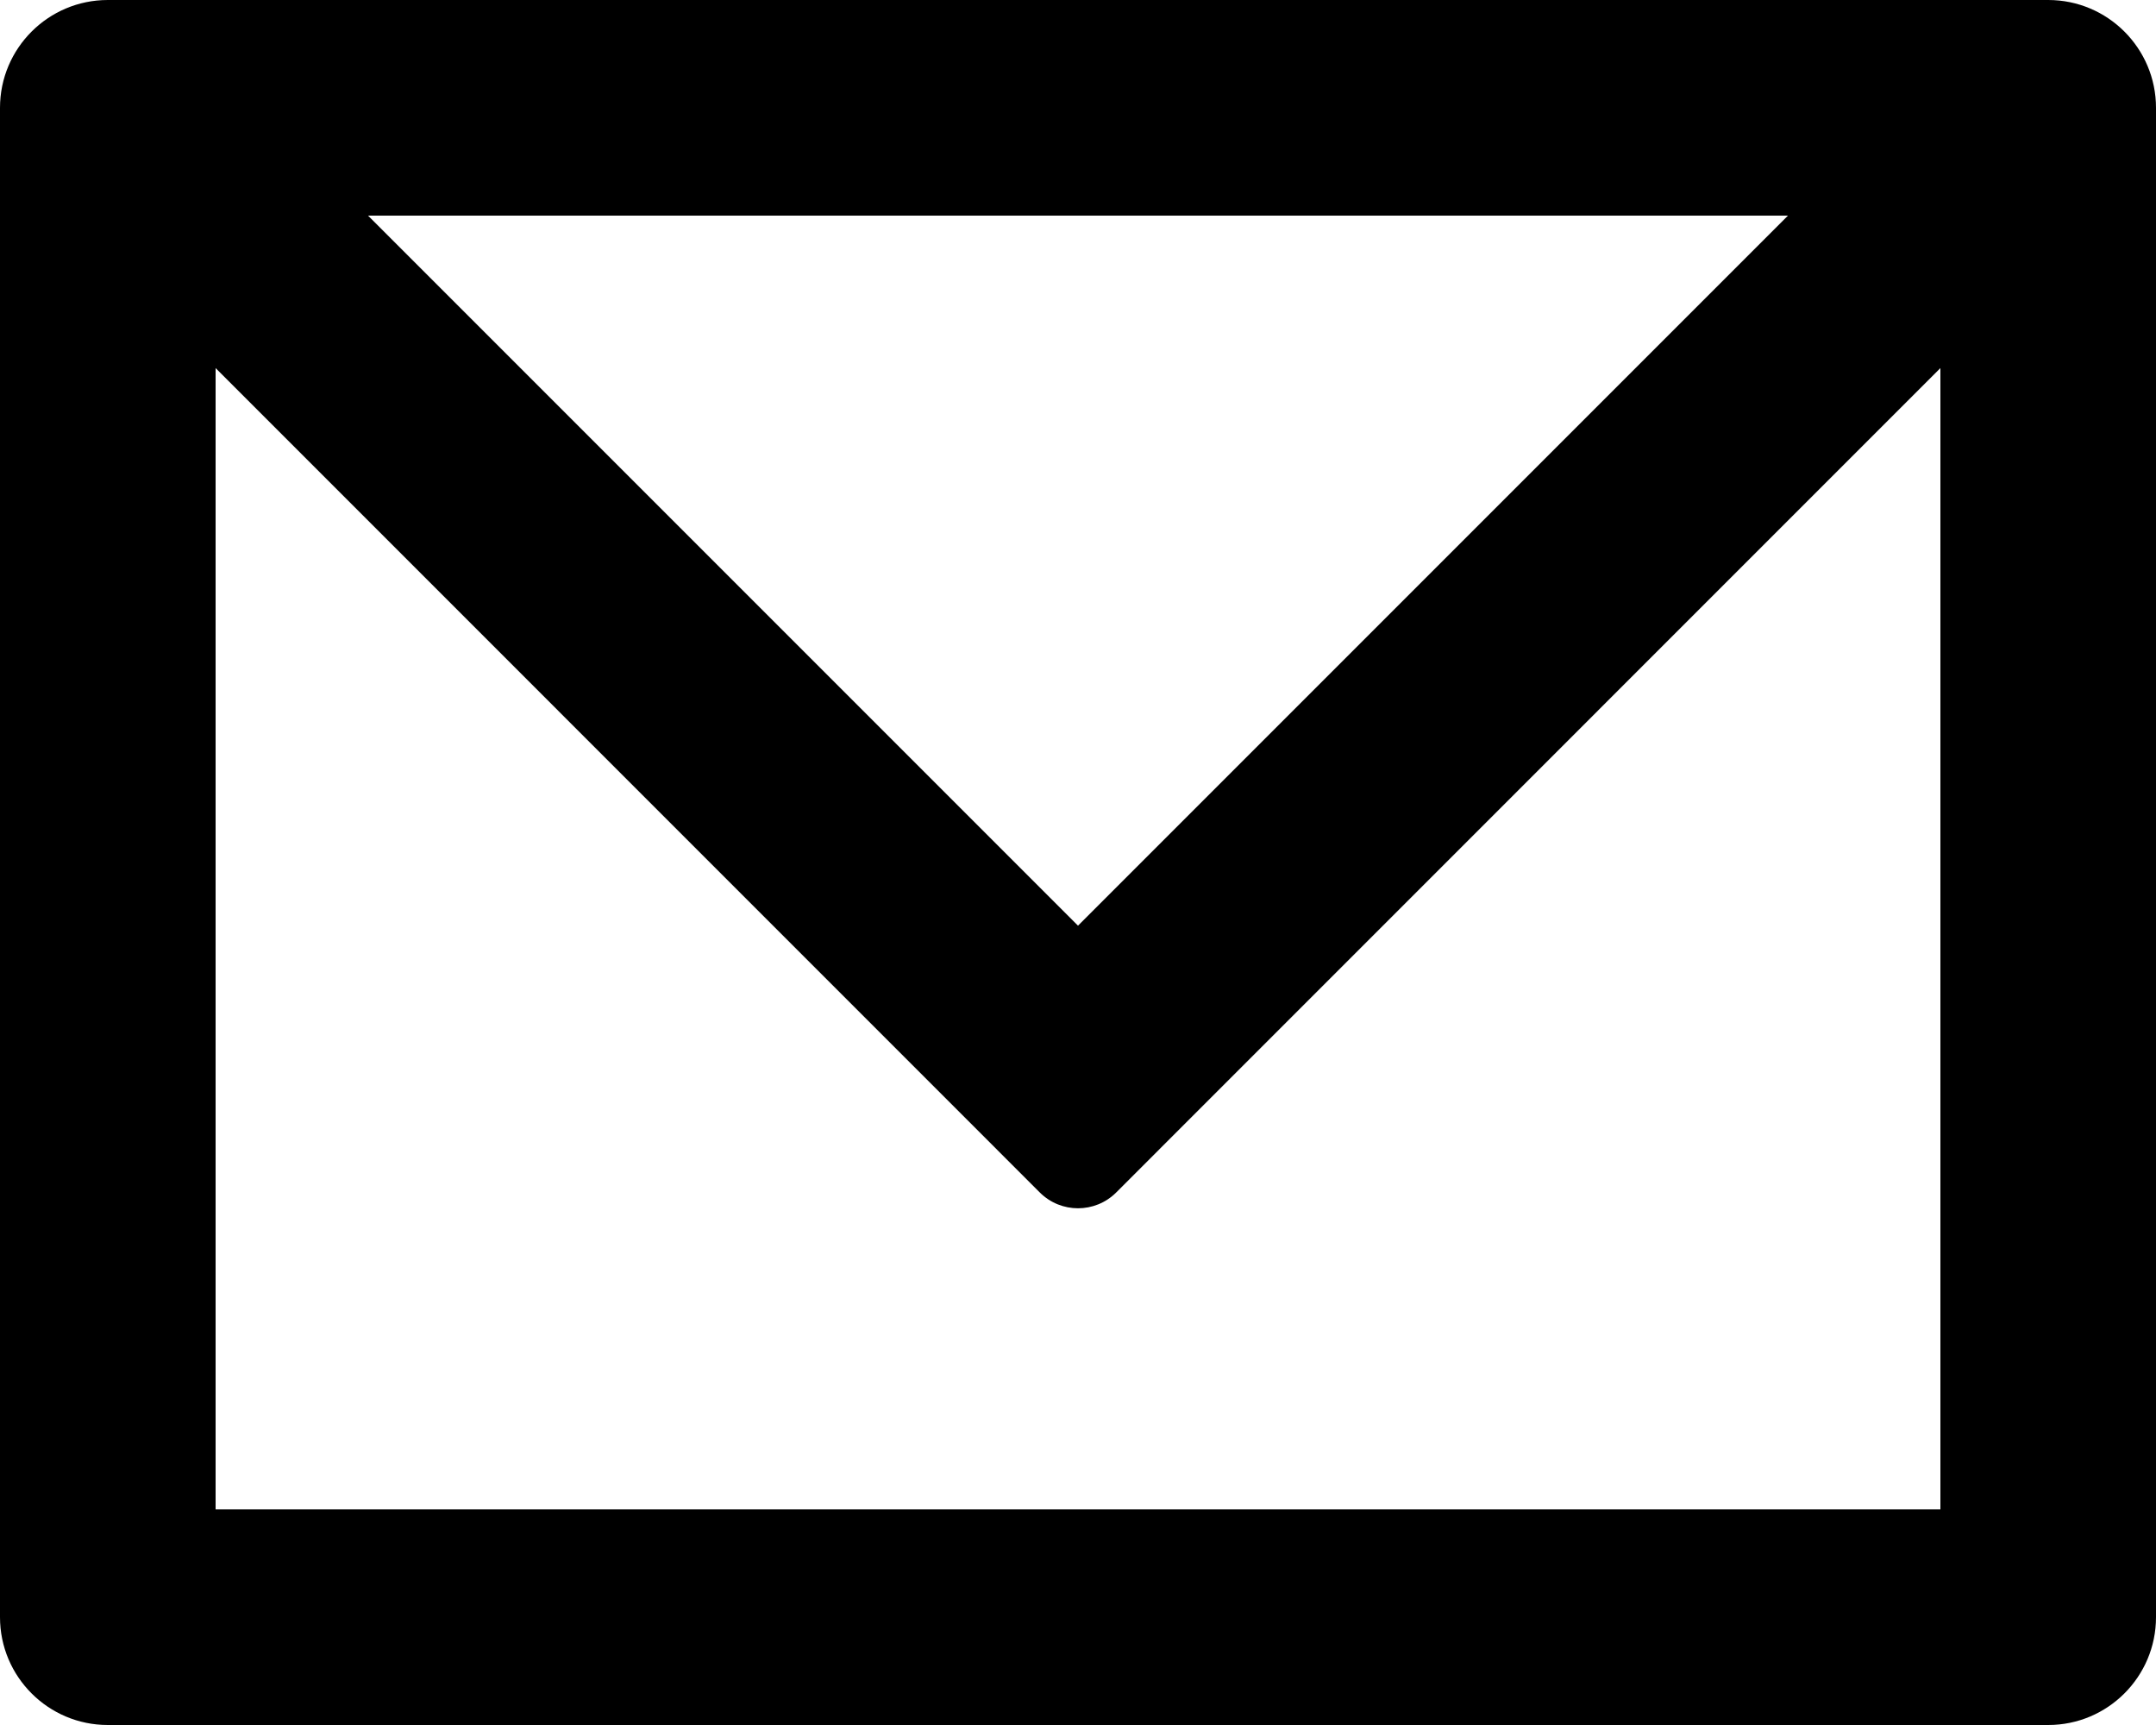 <svg aria-label="envelope" viewBox="0 0 20 16" xmlns="http://www.w3.org/2000/svg">
<path fill-rule="evenodd" clip-rule="evenodd" d="M1 0H19C19.552 0 20 0.448 20 1V15C20 15.552 19.552 16 19 16H1C0.448 16 0 15.552 0 15V1C0 0.448 0.448 0 1 0ZM16.586 2H3.414L10 8.586L16.586 2ZM2 3.414V14H18V3.414L10.354 11.061C10.158 11.256 9.842 11.256 9.646 11.061L2 3.414Z" />
</svg>
